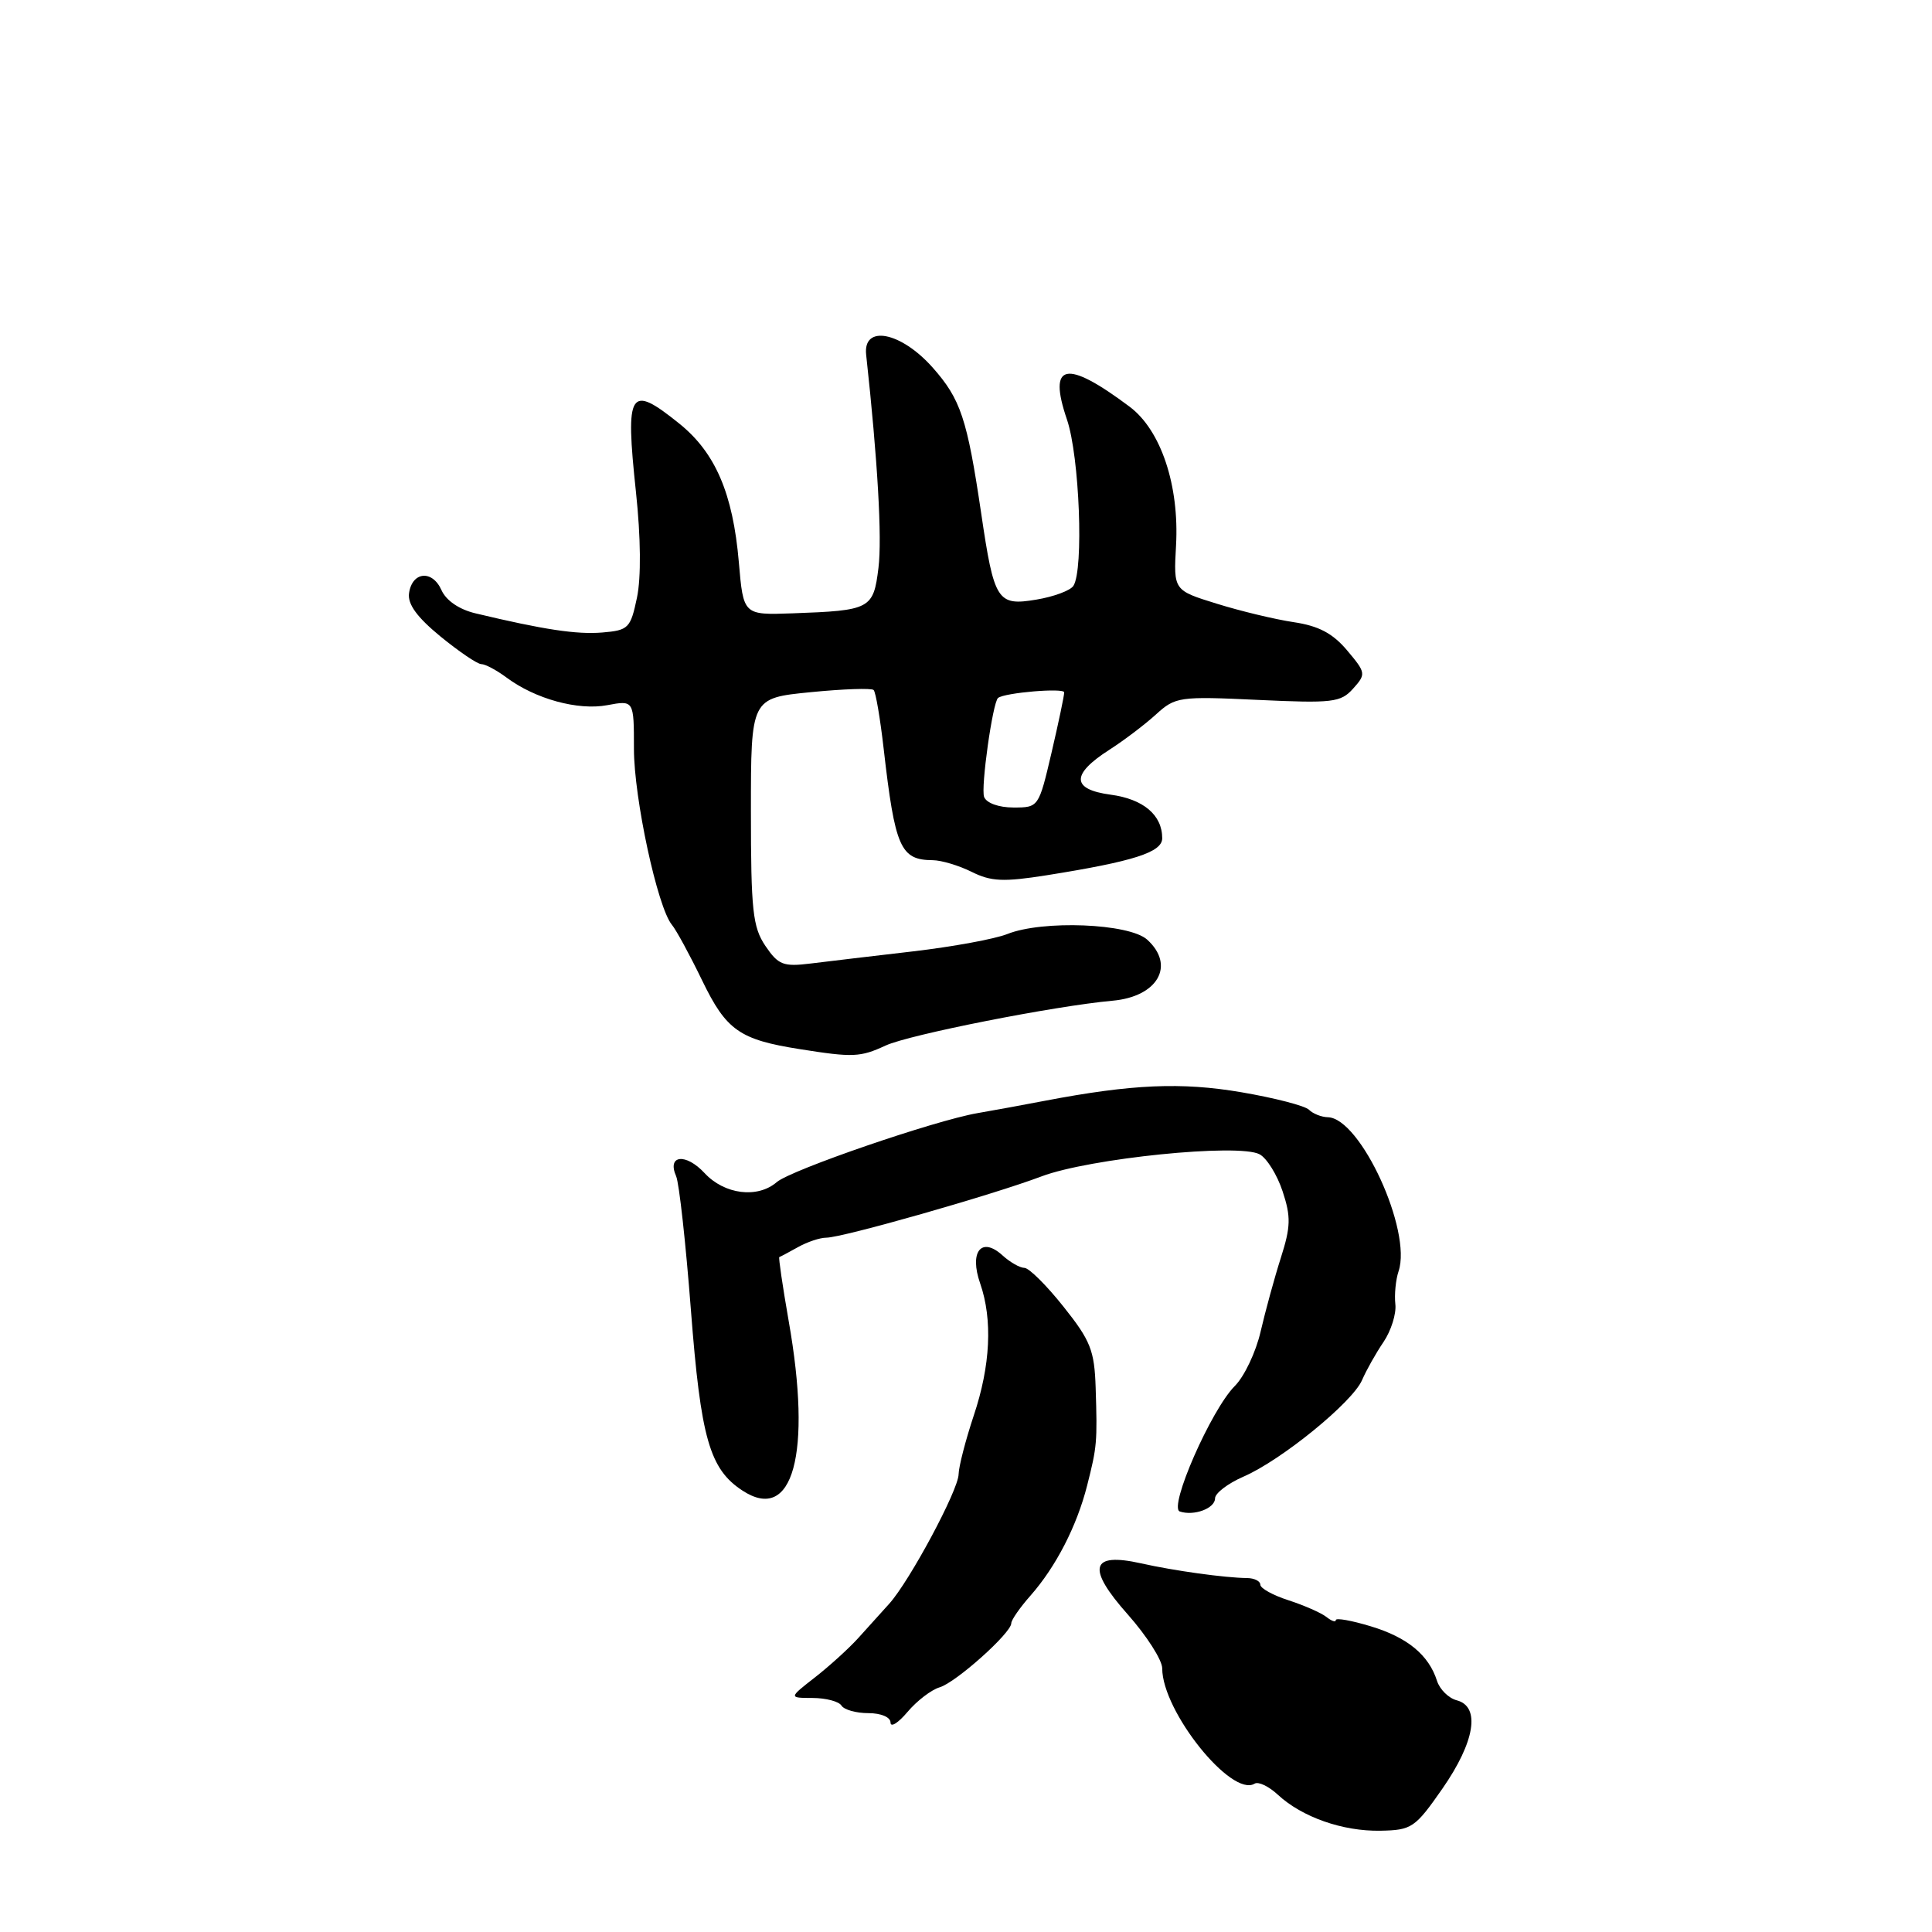 <?xml version="1.0" encoding="UTF-8" standalone="no"?>
<!DOCTYPE svg PUBLIC "-//W3C//DTD SVG 1.1//EN" "http://www.w3.org/Graphics/SVG/1.1/DTD/svg11.dtd" >
<svg xmlns="http://www.w3.org/2000/svg" xmlns:xlink="http://www.w3.org/1999/xlink" version="1.1" viewBox="0 0 256 256">
 <g >
 <path fill="currentColor"
d=" M 191.13 237.00 C 195.44 230.80 196.20 226.13 193.03 225.30 C 191.95 225.02 190.77 223.85 190.41 222.72 C 189.32 219.29 186.48 216.95 181.62 215.49 C 179.08 214.72 177.00 214.35 177.00 214.67 C 177.00 214.99 176.44 214.80 175.75 214.25 C 175.06 213.71 172.81 212.72 170.75 212.05 C 168.69 211.39 167.00 210.46 167.00 209.98 C 167.00 209.51 166.21 209.11 165.25 209.10 C 162.30 209.07 155.55 208.13 151.19 207.15 C 144.49 205.65 143.95 207.75 149.45 213.94 C 151.95 216.76 154.00 219.97 154.00 221.07 C 154.00 226.76 163.20 238.23 166.25 236.34 C 166.75 236.04 168.13 236.70 169.32 237.81 C 172.53 240.78 177.91 242.67 182.90 242.58 C 187.07 242.50 187.50 242.21 191.13 237.00 Z  M 124.50 223.58 C 126.65 222.95 134.00 216.38 134.00 215.09 C 134.00 214.66 135.15 213.00 136.56 211.41 C 139.92 207.59 142.69 202.21 144.05 196.84 C 145.36 191.68 145.41 191.13 145.18 183.88 C 145.02 178.94 144.51 177.64 140.91 173.13 C 138.67 170.31 136.34 168.00 135.74 168.00 C 135.15 168.00 133.82 167.25 132.81 166.32 C 130.03 163.81 128.41 165.87 129.88 170.07 C 131.54 174.85 131.25 180.95 129.02 187.59 C 127.94 190.84 127.04 194.33 127.02 195.34 C 127.00 197.44 120.53 209.50 117.83 212.50 C 116.83 213.60 115.00 215.63 113.76 217.01 C 112.52 218.39 109.92 220.75 108.00 222.25 C 104.50 224.98 104.50 224.98 107.69 224.99 C 109.45 225.00 111.16 225.45 111.50 226.00 C 111.84 226.55 113.44 227.00 115.06 227.00 C 116.74 227.00 118.00 227.53 118.00 228.25 C 118.01 228.94 119.02 228.30 120.25 226.84 C 121.49 225.37 123.40 223.91 124.50 223.58 Z  M 161.00 198.54 C 161.00 197.86 162.69 196.57 164.75 195.67 C 169.79 193.49 179.21 185.81 180.48 182.87 C 181.04 181.57 182.32 179.29 183.33 177.81 C 184.33 176.32 185.04 174.07 184.89 172.81 C 184.75 171.54 184.94 169.57 185.32 168.44 C 187.12 163.08 180.27 148.15 175.95 148.04 C 175.10 148.02 173.97 147.57 173.45 147.05 C 172.92 146.52 168.89 145.48 164.50 144.73 C 156.54 143.37 149.99 143.66 138.50 145.85 C 135.75 146.38 131.70 147.12 129.50 147.50 C 123.80 148.49 104.80 155.02 102.92 156.64 C 100.38 158.83 95.99 158.28 93.36 155.44 C 90.87 152.76 88.35 153.03 89.59 155.85 C 89.99 156.76 90.87 164.74 91.55 173.60 C 92.86 190.58 94.02 194.66 98.38 197.51 C 105.08 201.90 107.61 192.66 104.51 175.07 C 103.70 170.43 103.14 166.61 103.26 166.57 C 103.39 166.53 104.51 165.94 105.74 165.25 C 106.97 164.56 108.65 164.00 109.48 164.00 C 111.62 164.00 131.46 158.35 138.00 155.88 C 144.34 153.48 164.14 151.47 166.90 152.95 C 167.86 153.46 169.23 155.67 169.95 157.85 C 171.07 161.23 171.03 162.55 169.72 166.66 C 168.87 169.32 167.67 173.72 167.04 176.43 C 166.42 179.14 164.88 182.40 163.61 183.66 C 160.48 186.80 154.80 199.76 156.33 200.28 C 158.21 200.91 161.00 199.87 161.00 198.54 Z  M 117.35 138.54 C 120.45 137.10 139.74 133.29 147.42 132.60 C 153.42 132.06 155.77 127.92 152.01 124.51 C 149.63 122.35 138.14 121.89 133.46 123.77 C 131.83 124.42 126.22 125.45 121.00 126.06 C 115.78 126.67 109.66 127.39 107.42 127.67 C 103.79 128.12 103.13 127.86 101.42 125.34 C 99.74 122.85 99.50 120.65 99.50 107.50 C 99.50 92.50 99.50 92.50 107.39 91.72 C 111.72 91.29 115.49 91.16 115.76 91.43 C 116.04 91.70 116.63 95.20 117.09 99.21 C 118.60 112.35 119.31 113.95 123.60 113.98 C 124.75 113.99 127.07 114.69 128.76 115.53 C 131.32 116.81 132.97 116.88 138.67 115.98 C 150.23 114.14 154.00 112.93 154.00 111.07 C 154.00 107.99 151.50 105.88 147.17 105.30 C 141.95 104.60 141.90 102.61 147.01 99.34 C 148.93 98.11 151.70 96.01 153.17 94.67 C 155.74 92.33 156.25 92.25 166.67 92.74 C 176.59 93.20 177.65 93.08 179.29 91.25 C 181.02 89.32 181.00 89.15 178.50 86.18 C 176.60 83.92 174.72 82.93 171.42 82.44 C 168.95 82.07 164.36 80.97 161.22 79.99 C 155.50 78.22 155.50 78.22 155.83 72.30 C 156.28 64.32 153.83 57.00 149.68 53.89 C 141.24 47.57 138.81 48.07 141.38 55.60 C 143.04 60.48 143.62 75.49 142.23 77.63 C 141.83 78.25 139.62 79.07 137.33 79.45 C 132.15 80.32 131.73 79.66 130.01 68.00 C 128.15 55.45 127.29 52.89 123.58 48.70 C 119.36 43.95 114.33 42.98 114.77 47.00 C 116.30 61.00 116.89 71.32 116.40 75.25 C 115.73 80.70 115.34 80.90 105.00 81.27 C 98.50 81.50 98.50 81.50 97.90 74.50 C 97.12 65.39 94.79 59.97 90.00 56.12 C 83.40 50.81 82.83 51.71 84.27 65.22 C 84.91 71.22 84.96 76.55 84.40 79.20 C 83.55 83.24 83.28 83.52 79.81 83.81 C 76.42 84.09 72.08 83.44 63.00 81.27 C 60.85 80.76 59.12 79.58 58.50 78.20 C 57.29 75.47 54.61 75.73 54.20 78.60 C 53.99 80.05 55.26 81.79 58.37 84.34 C 60.83 86.35 63.26 88.00 63.78 88.00 C 64.30 88.00 65.80 88.80 67.12 89.78 C 70.92 92.61 76.58 94.17 80.46 93.44 C 84.00 92.78 84.00 92.78 84.00 99.23 C 84.00 105.76 87.12 120.24 89.03 122.54 C 89.60 123.22 91.41 126.55 93.04 129.92 C 96.24 136.53 97.99 137.76 106.00 139.02 C 113.05 140.14 113.99 140.09 117.35 138.54 Z  M 130.40 105.60 C 129.94 104.39 131.54 93.03 132.25 92.48 C 133.14 91.78 141.00 91.12 141.01 91.74 C 141.02 92.16 140.26 95.76 139.33 99.75 C 137.64 106.97 137.62 107.00 134.29 107.00 C 132.34 107.00 130.71 106.41 130.40 105.60 Z "/>
</g>
</svg>